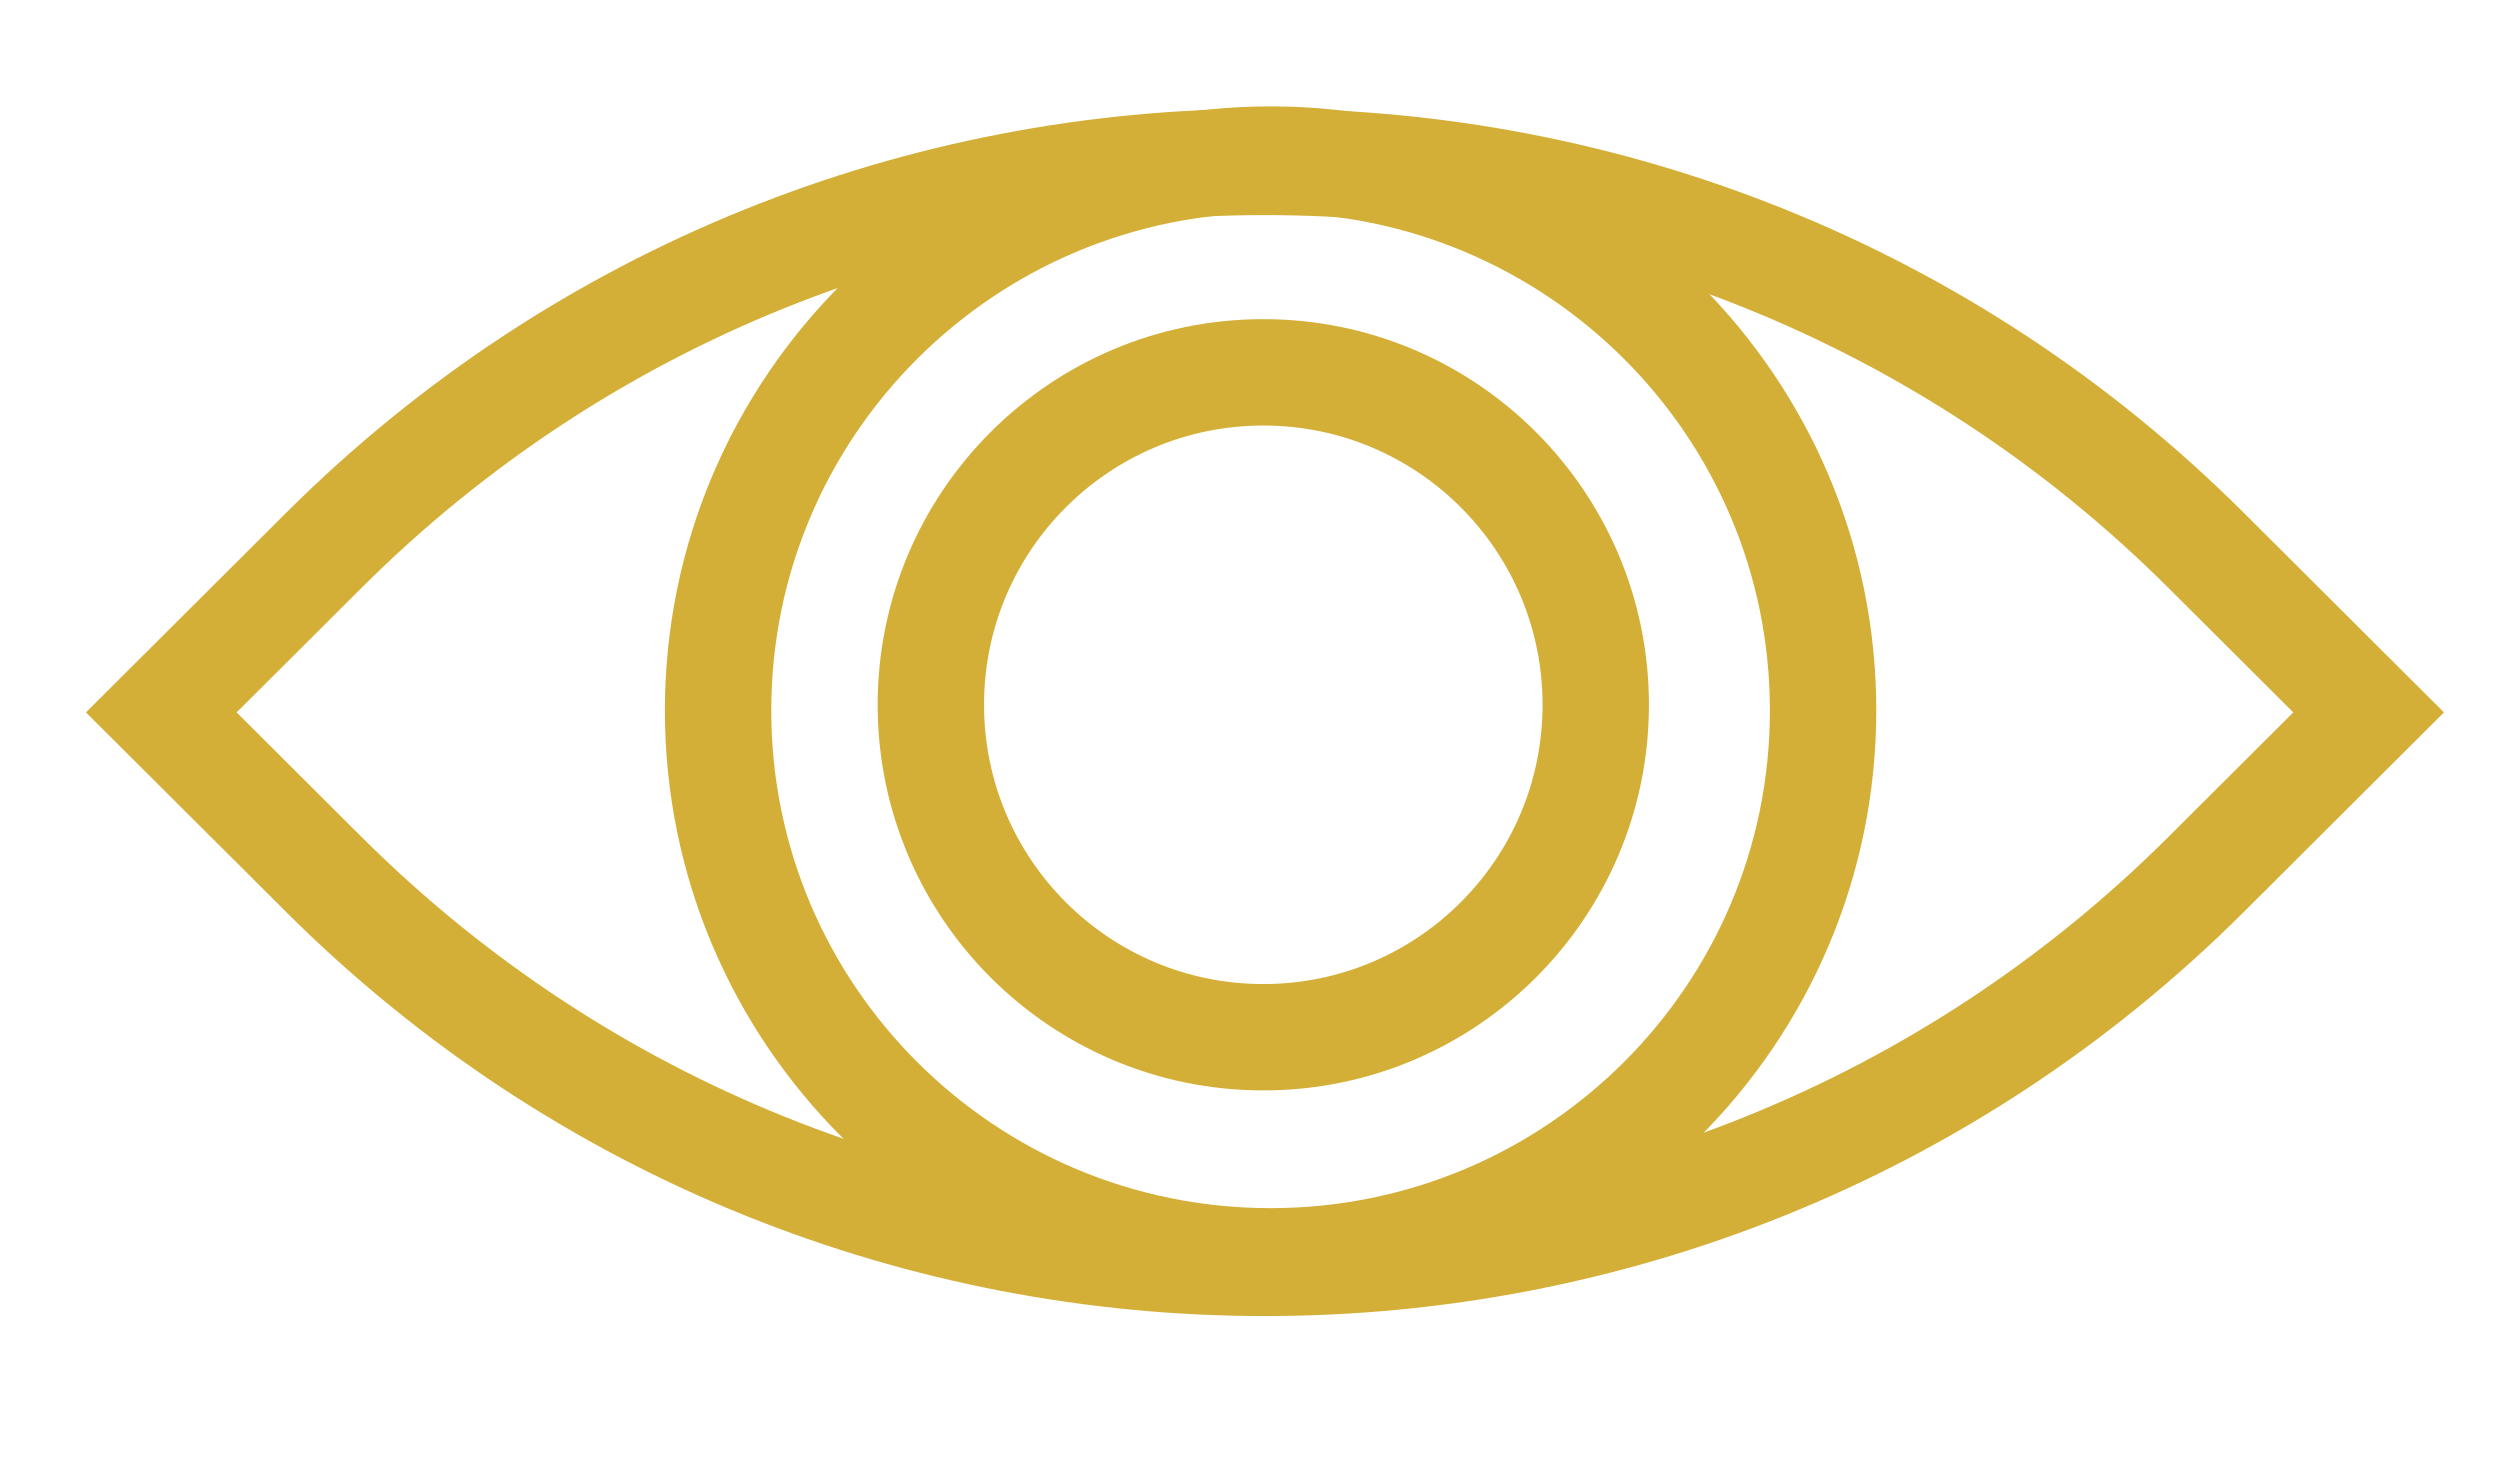 <svg width="94" height="55" viewBox="0 0 94 55" fill="none" xmlns="http://www.w3.org/2000/svg">
<g clip-path="url(#clip0_6491_7701)">
<path d="M6.064 26.786L12.174 20.695C31.706 1.219 63.418 1.219 82.951 20.695L89.06 26.786L82.951 32.877C63.418 52.353 31.706 52.353 12.174 32.877L6.064 26.786Z" stroke="#D4AF37" stroke-width="4" stroke-miterlimit="10"/>
<path d="M47.774 47.426C59.247 47.426 68.548 38.153 68.548 26.713C68.548 15.274 59.247 6 47.774 6C36.301 6 27 15.274 27 26.713C27 38.153 36.301 47.426 47.774 47.426Z" stroke="#D4AF37" stroke-width="4" stroke-miterlimit="10"/>
<path d="M47.5 39C54.404 39 60 33.404 60 26.5C60 19.596 54.404 14 47.5 14C40.596 14 35 19.596 35 26.5C35 33.404 40.596 39 47.5 39Z" stroke="#D4AF37" stroke-width="4" stroke-miterlimit="10"/>
</g>
<defs>
<clipPath id="clip0_6491_7701">
<rect width="94" height="54.421" fill="white" transform="translate(0 0.526)"/>
</clipPath>
</defs>
</svg>
